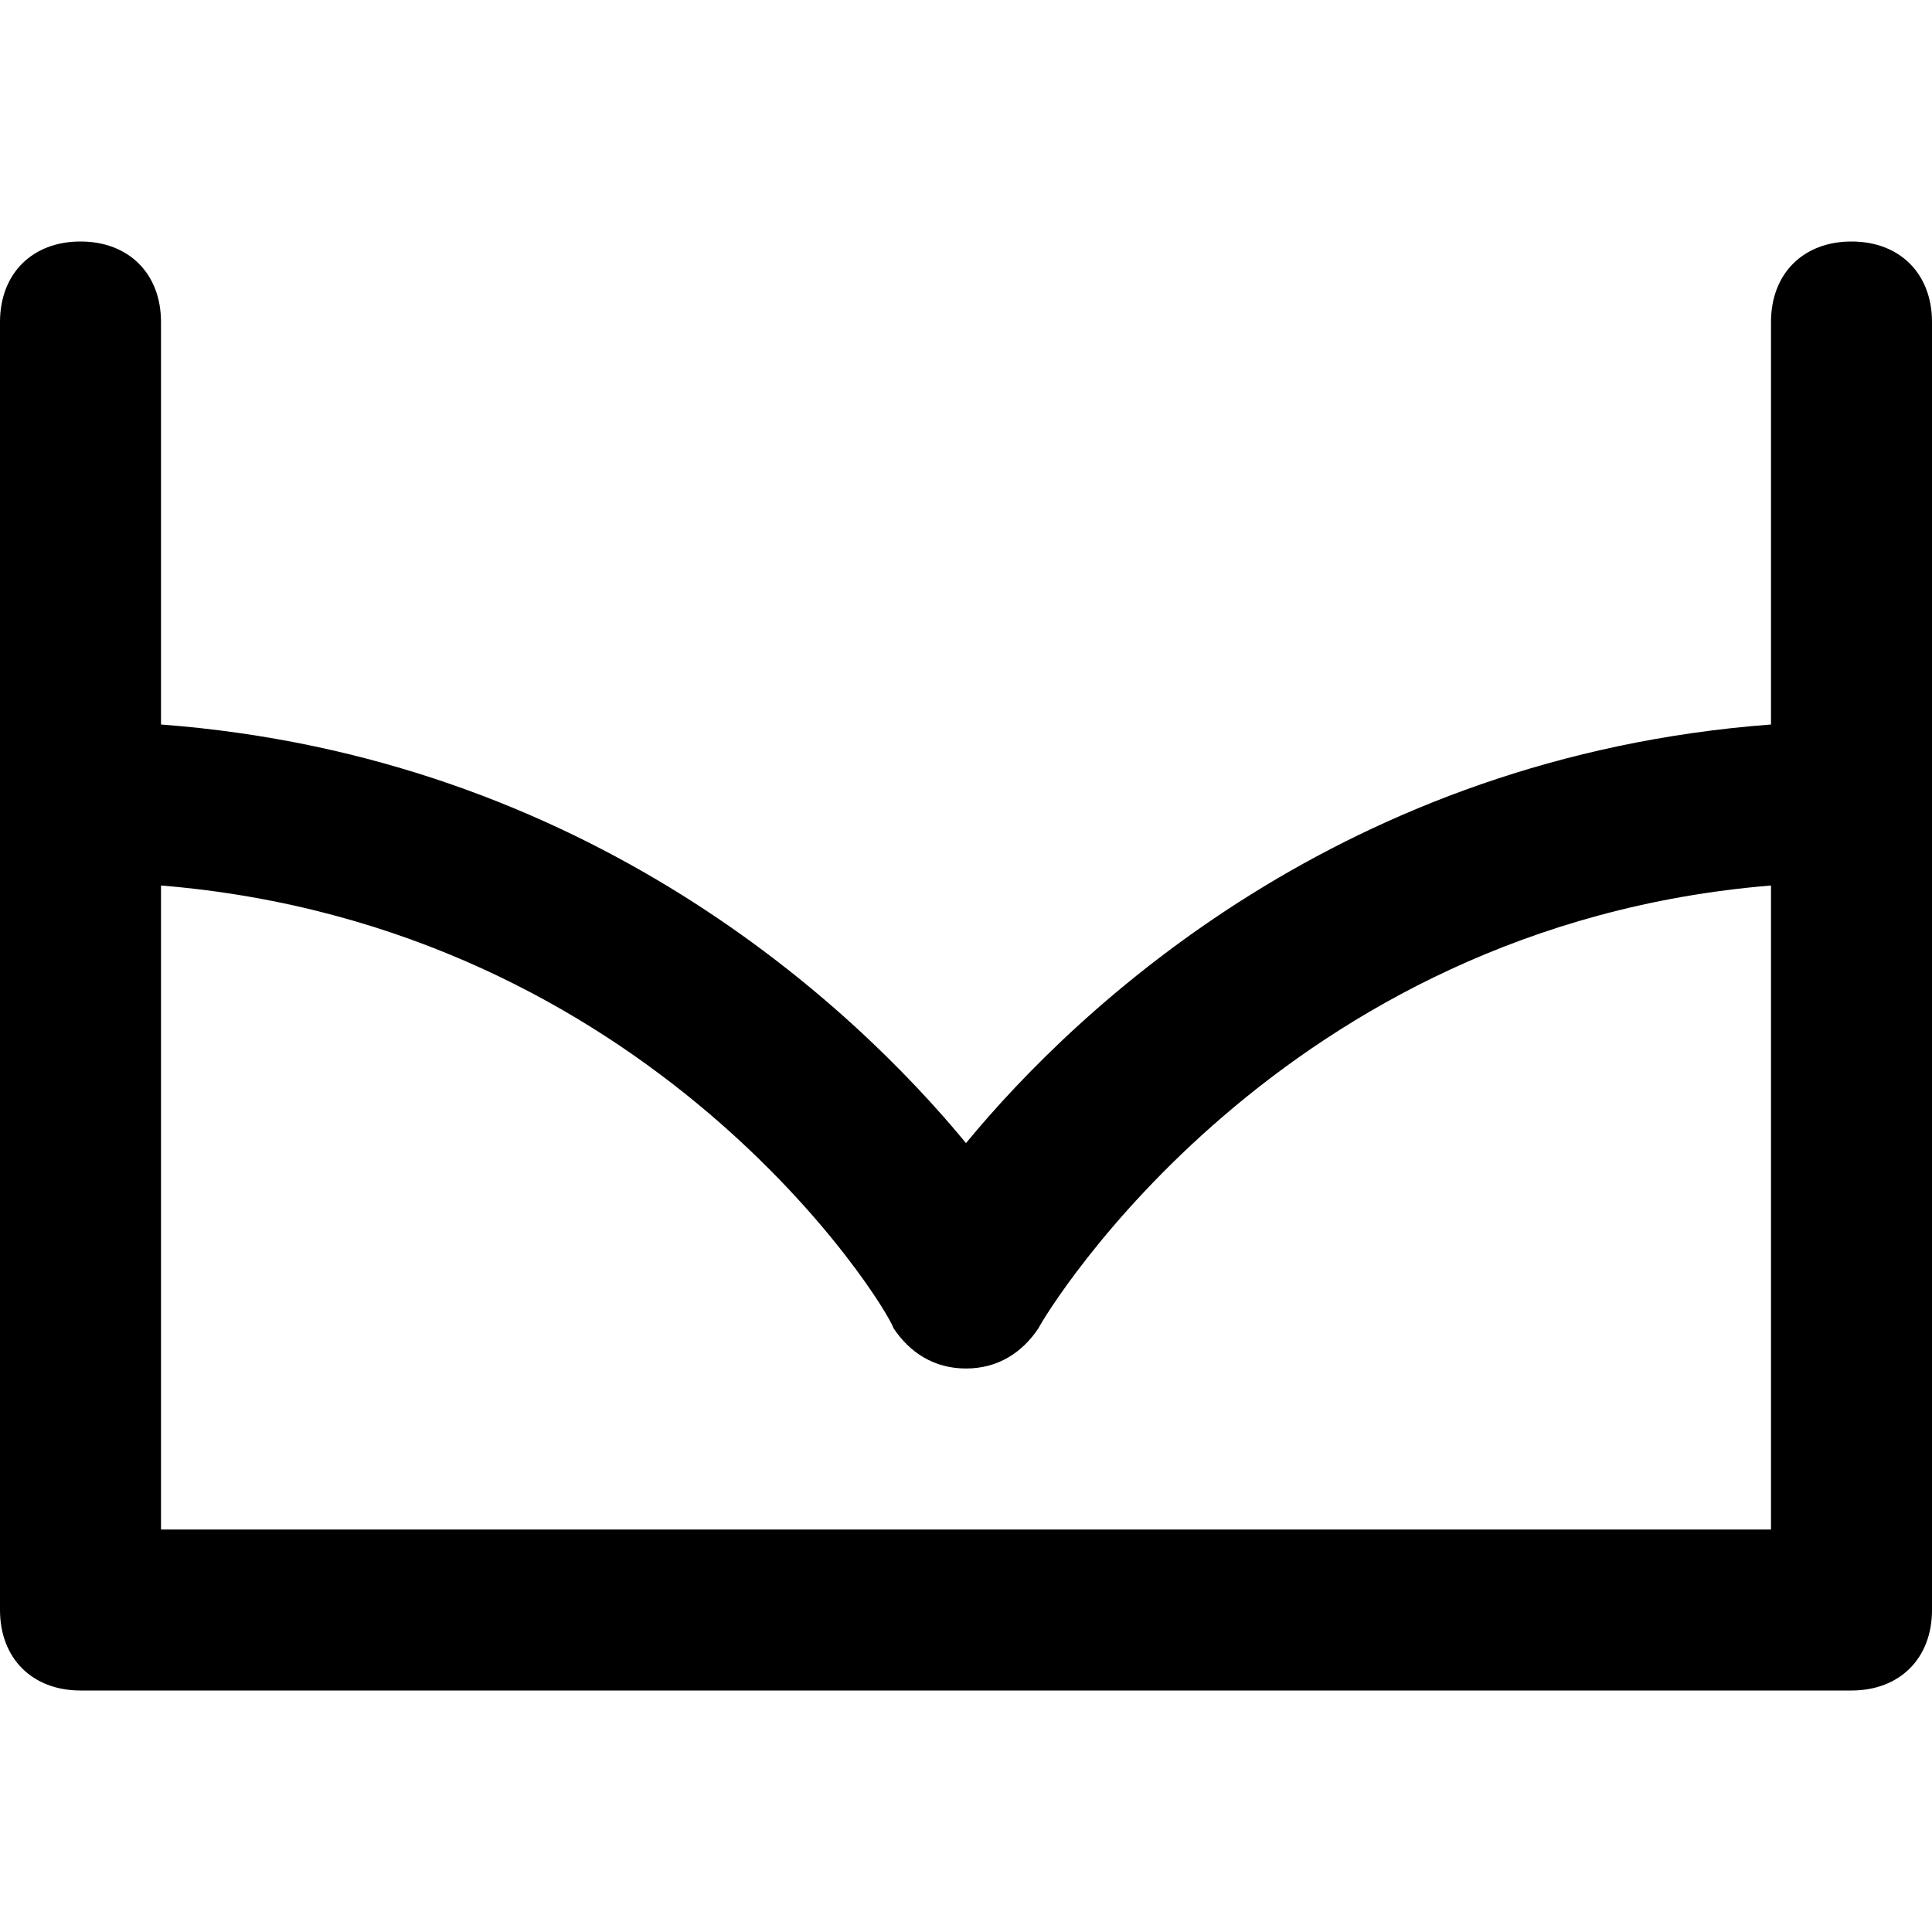 <?xml version="1.0" encoding="utf-8"?>
<!-- Generator: Adobe Illustrator 19.1.0, SVG Export Plug-In . SVG Version: 6.00 Build 0)  -->
<!DOCTYPE svg PUBLIC "-//W3C//DTD SVG 1.1//EN" "http://www.w3.org/Graphics/SVG/1.1/DTD/svg11.dtd">
<svg version="1.1" id="Layer_1" xmlns="http://www.w3.org/2000/svg" xmlns:xlink="http://www.w3.org/1999/xlink" x="0px" y="0px"
	 width="24px" height="24px" viewBox="0 0 24 24" enable-background="new 0 0 24 24" xml:space="preserve">
<path d="M23,3c-0.6,0-1,0.4-1,1v5c-5.3,0.4-8.6,3.5-10,5.2C10.6,12.5,7.3,9.4,2,9V4c0-0.6-0.4-1-1-1S0,3.4,0,4v6v10c0,0.6,0.4,1,1,1
	h22c0.6,0,1-0.4,1-1V10V4C24,3.4,23.6,3,23,3z M22,19H2v-8c6.1,0.5,9,5.2,9.1,5.5c0.2,0.3,0.5,0.5,0.9,0.5c0,0,0,0,0,0
	c0.4,0,0.7-0.2,0.9-0.5c0.1-0.2,3-5,9.1-5.5V19z"/>
</svg>
